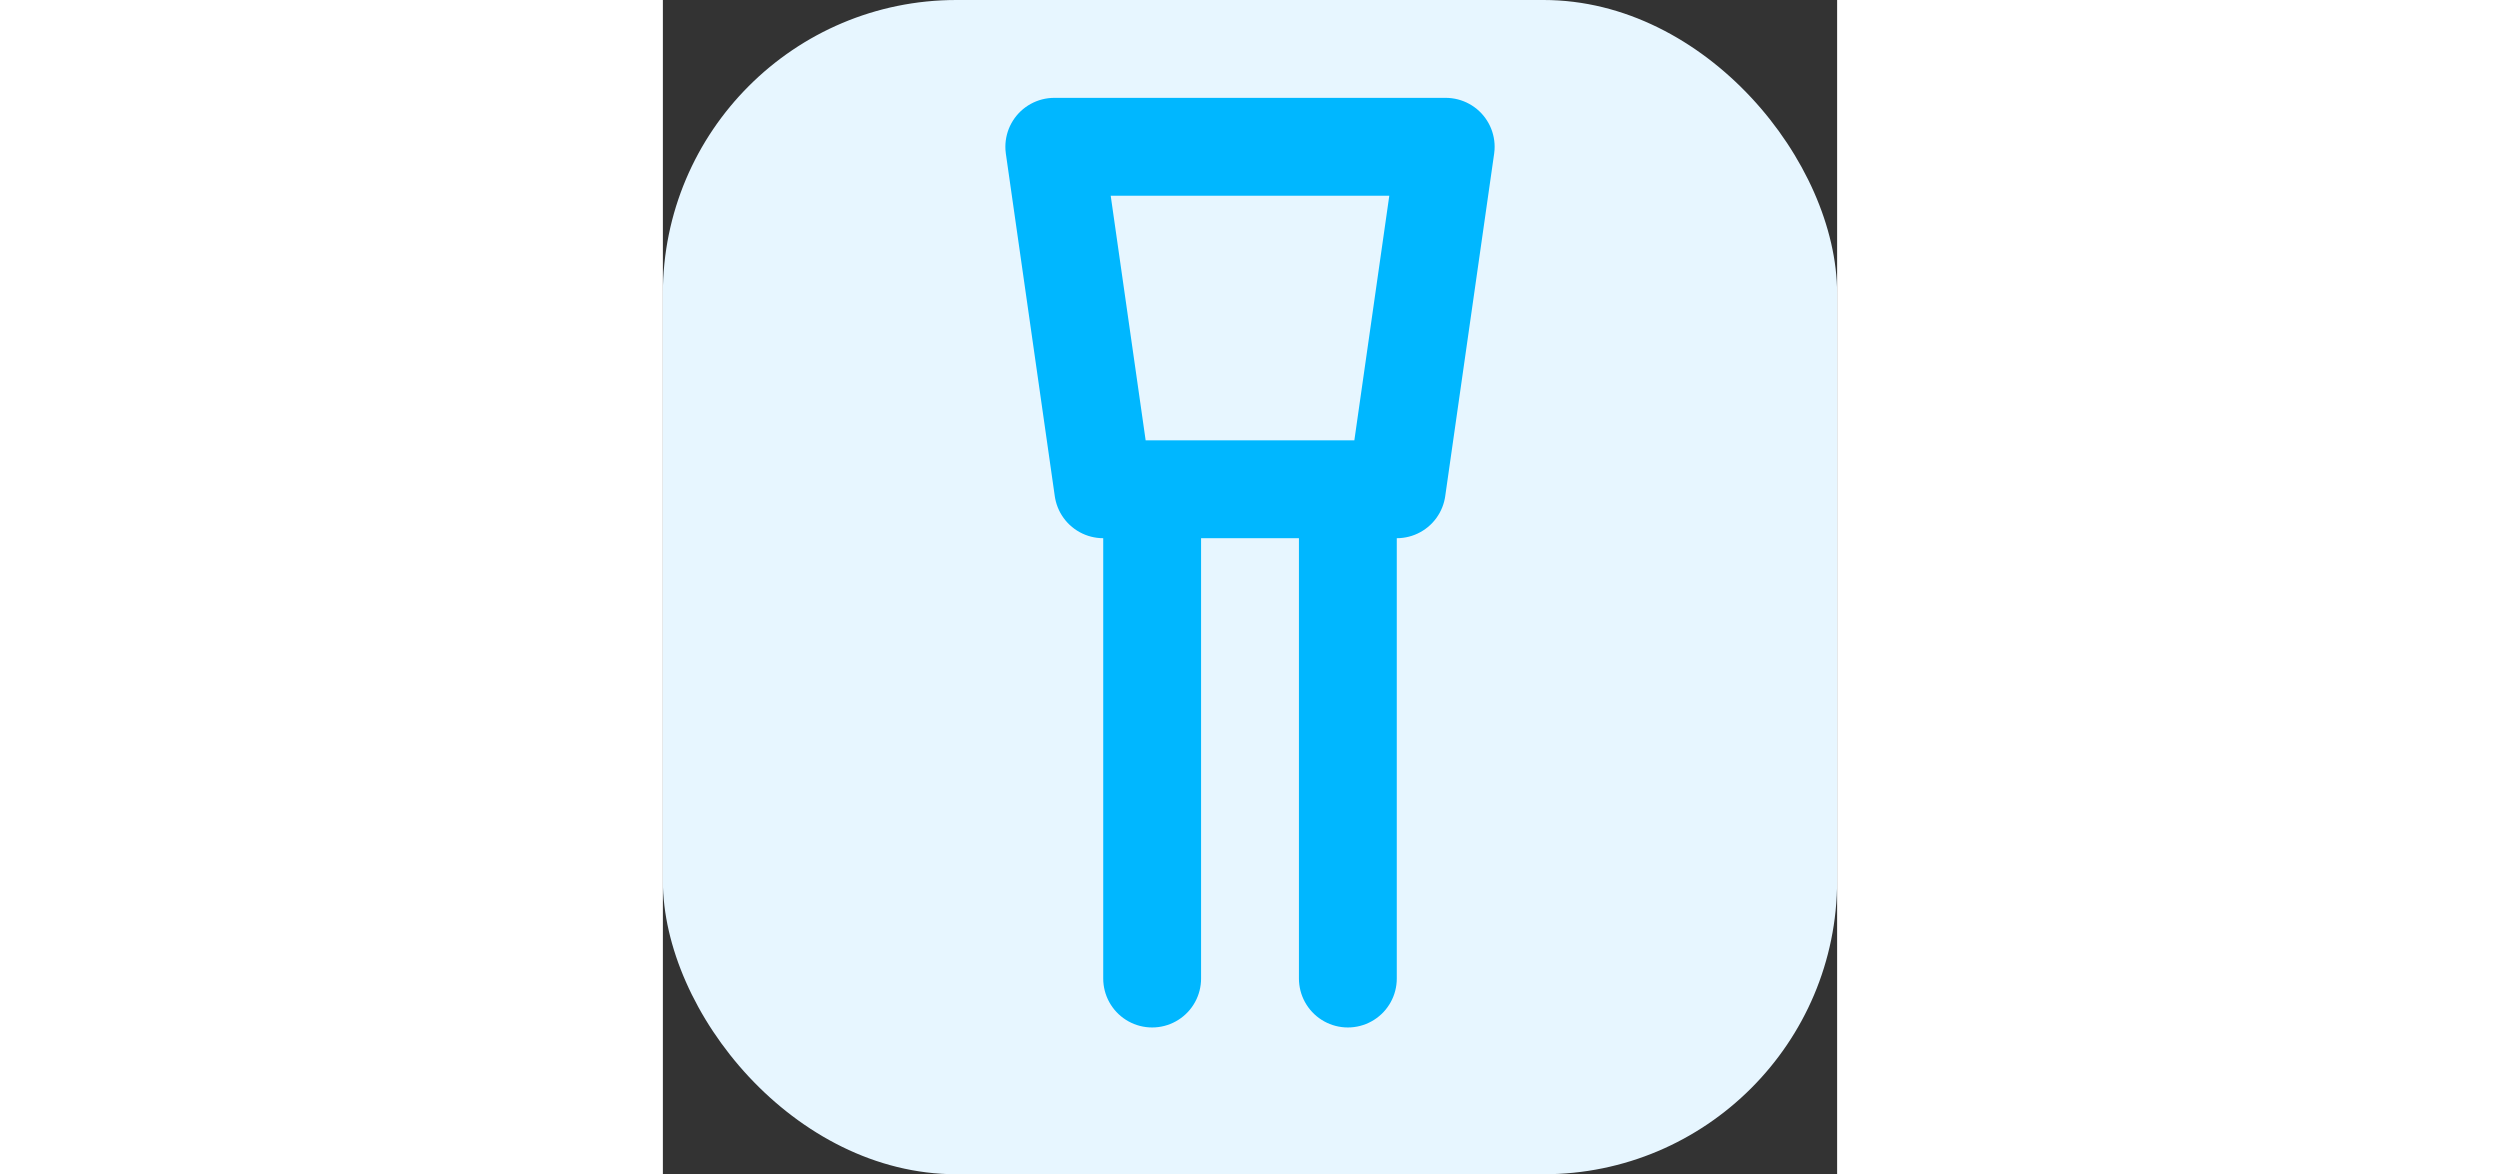 <svg width="132" height="62" viewBox="0 0 24 24" xmlns="http://www.w3.org/2000/svg">
<rect x="0" y="0" width="24" height="24" fill="#333333" stroke="none"/>
<rect x="0" y="0" width="24" height="24" rx="6" fill="#E7F6FF"/>
<path d="M8 3h8l-1 7H9L8 3zm2 7v10m4-10v10" fill="none" stroke="#00B7FF" stroke-width="2" stroke-linecap="round" stroke-linejoin="round"/>
</svg>
